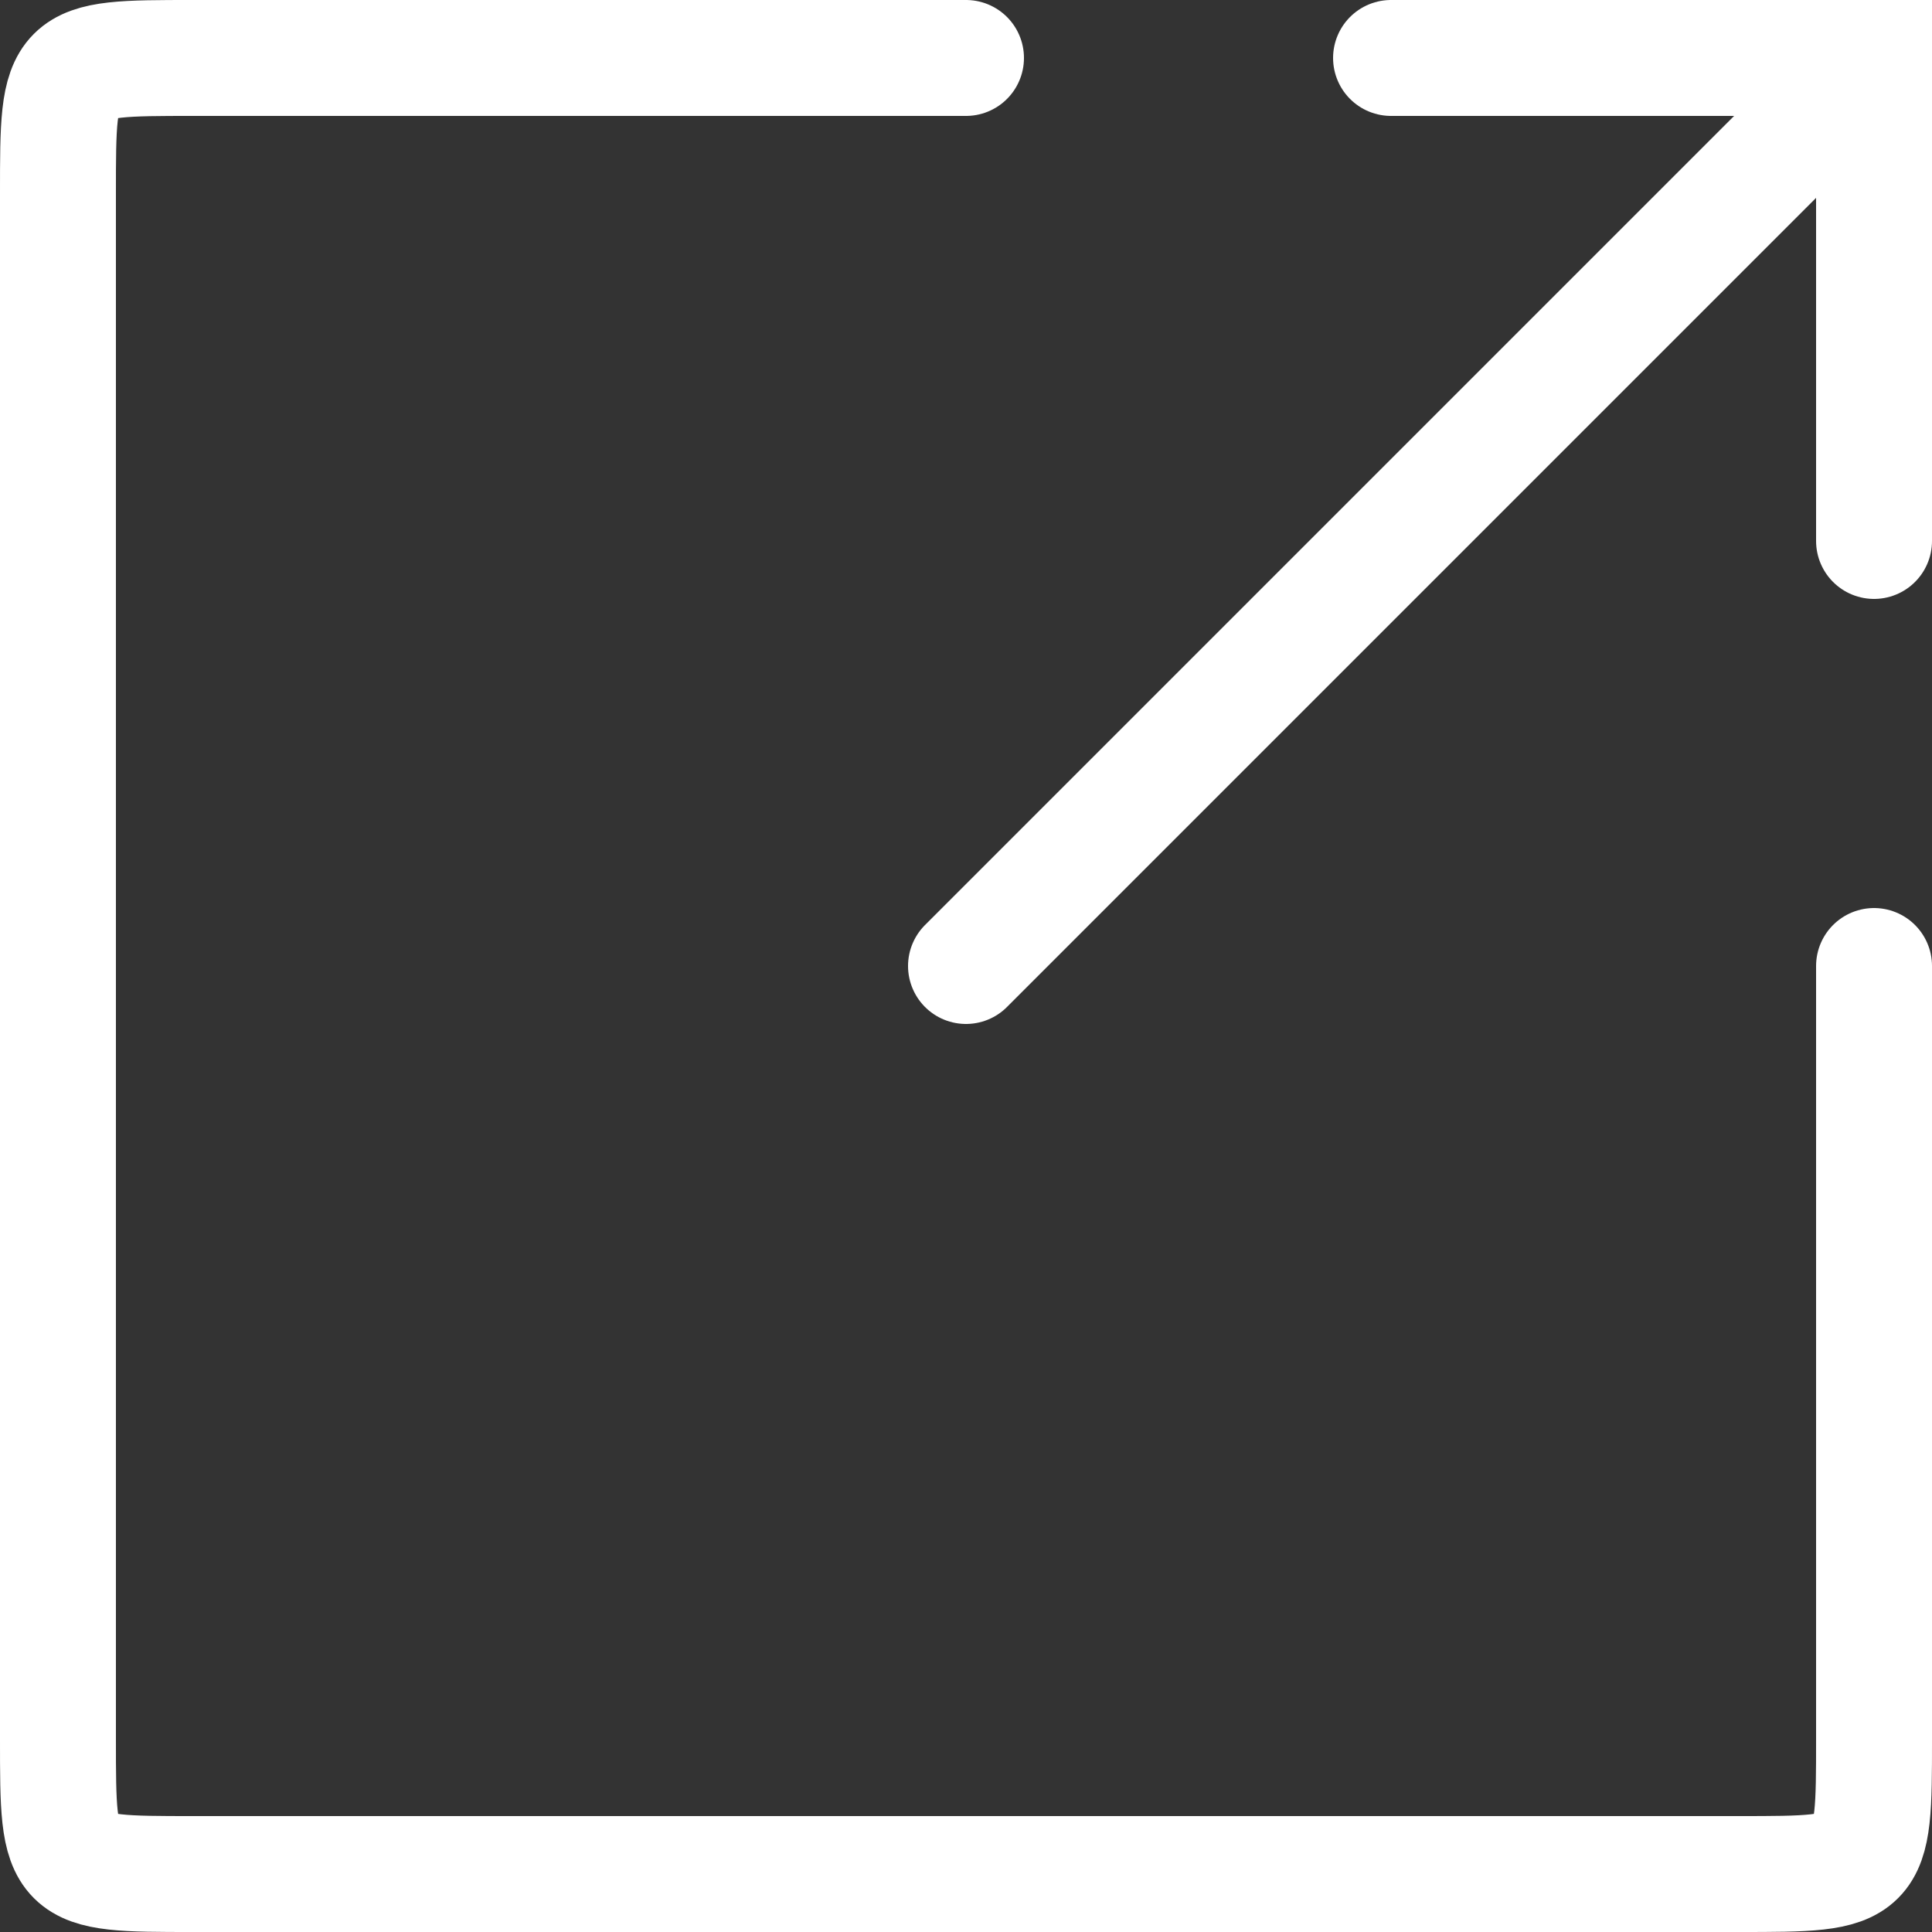 <svg class="icon icon--export" viewBox="0 0 100 100" xmlns="http://www.w3.org/2000/svg">
	<rect x="0" y="0" width="100" height="100" fill="#333333" stroke="none"/>
	<g stroke="#fff" stroke-width="6" fill="none" stroke-linecap="round">
		<path d="
			M 50,3
			H 10
			C 3,3 3,3 3,10
			V 90
			C 3,97 3,97 10,97
			H 90
			C 97,97 97,97 97,90
			V 50
		" pathLength="1" />
		<path d="
			M 50,50
			L 97,3
			h -25
			M 97,3
			v 25
		" pathLength="1" />
	</g>
	<style>
	.icon--export path {
		transition: all .4s ease-in-out;
	}
	.icon--export path:nth-of-type(2) {
		transition-delay: .3s;
	}
	button:hover .icon--export path,
	button:focus .icon--export path {
		stroke-dasharray: 1;
		stroke-dashoffset: 2;
	}
	button:hover .icon--export path:nth-of-type(2),
	button:focus .icon--export path:nth-of-type(2) {
		stroke-dashoffset: -2;
	}
	</style>
</svg>